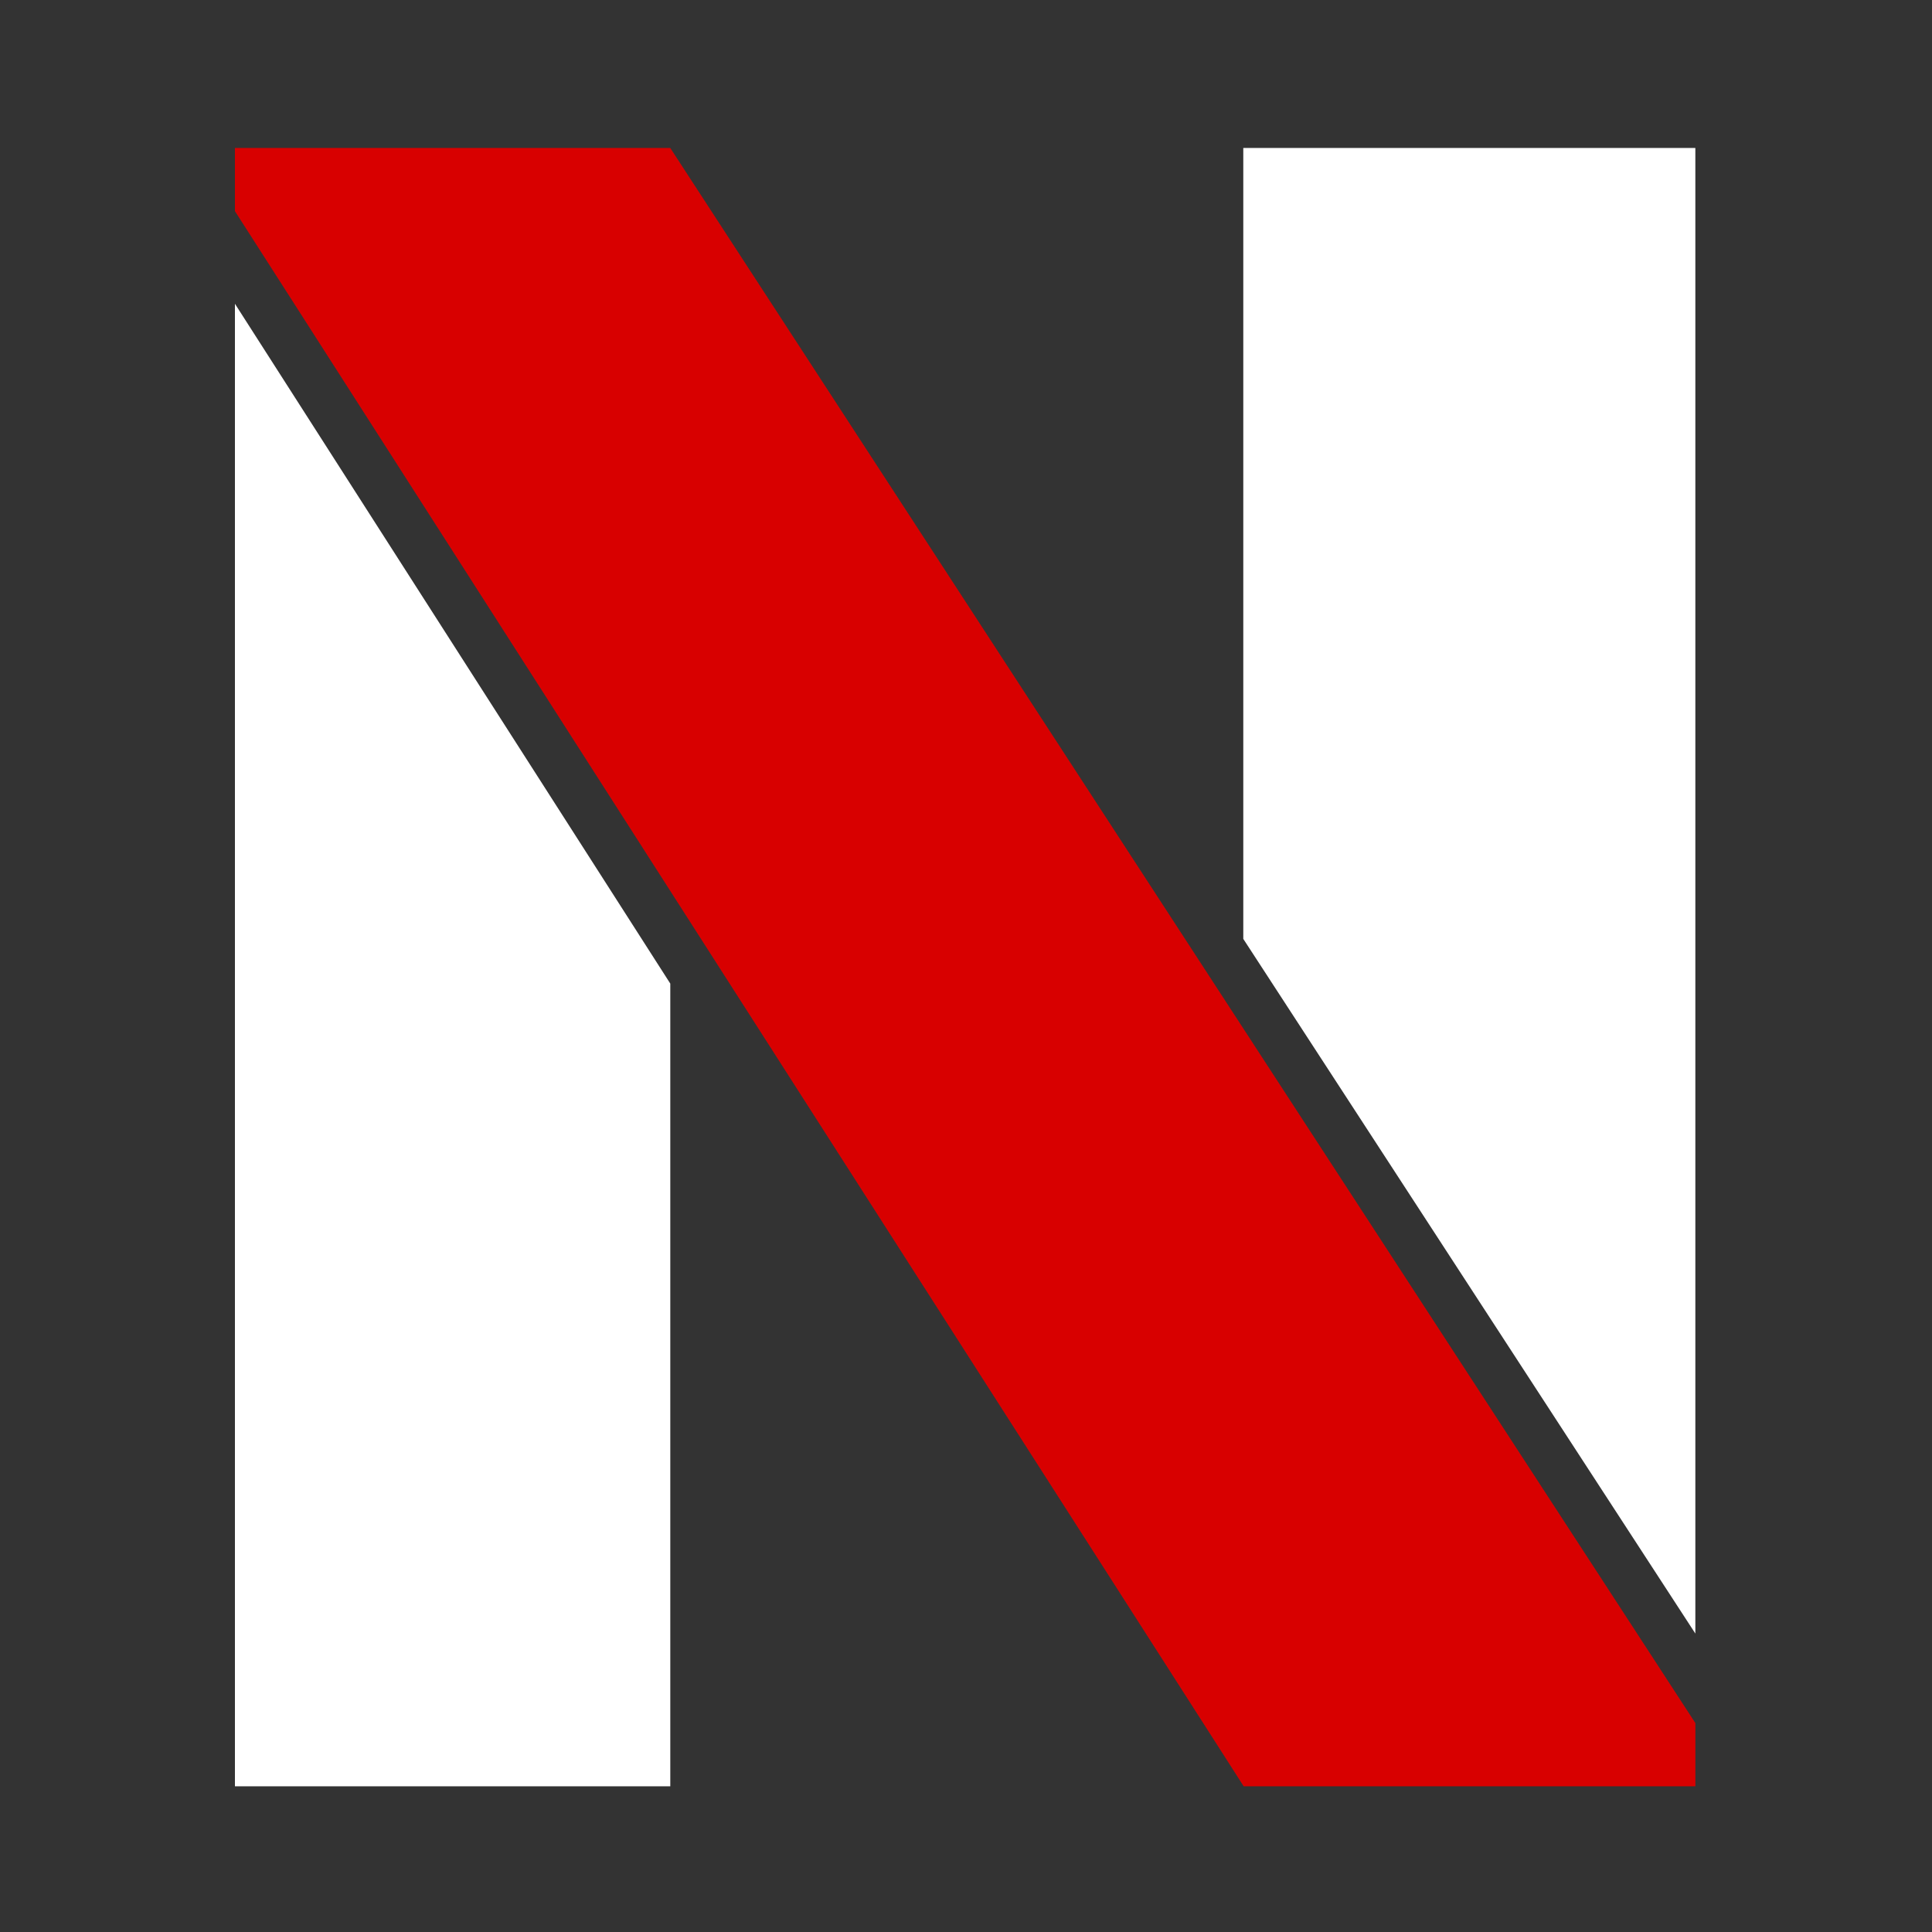 <?xml version="1.0" encoding="utf-8"?>
<!-- Generator: Adobe Illustrator 16.0.0, SVG Export Plug-In . SVG Version: 6.00 Build 0)  -->
<!DOCTYPE svg PUBLIC "-//W3C//DTD SVG 1.1//EN" "http://www.w3.org/Graphics/SVG/1.1/DTD/svg11.dtd">
<svg version="1.1" id="Camada_1" xmlns="http://www.w3.org/2000/svg" xmlns:xlink="http://www.w3.org/1999/xlink" x="0px" y="0px"
	 width="600px" height="600px" viewBox="0 0 600 600" enable-background="new 0 0 600 600" xml:space="preserve">
<rect x="0" y="0" width="600" height="600" fill="#333333" stroke="none"/>
<polygon fill="#D80000" points="208.152,45.947 72.96,45.947 72.96,65.572 386.232,554.744 526.518,554.744 526.518,535.125 "/>
<polygon fill="#FFFFFF" points="72.96,94.338 72.96,554.744 208.164,554.744 208.164,305.463 "/>
<polygon fill="#FFFFFF" points="526.506,507.316 526.506,45.947 386.114,45.947 386.114,291.582 "/>
</svg>
